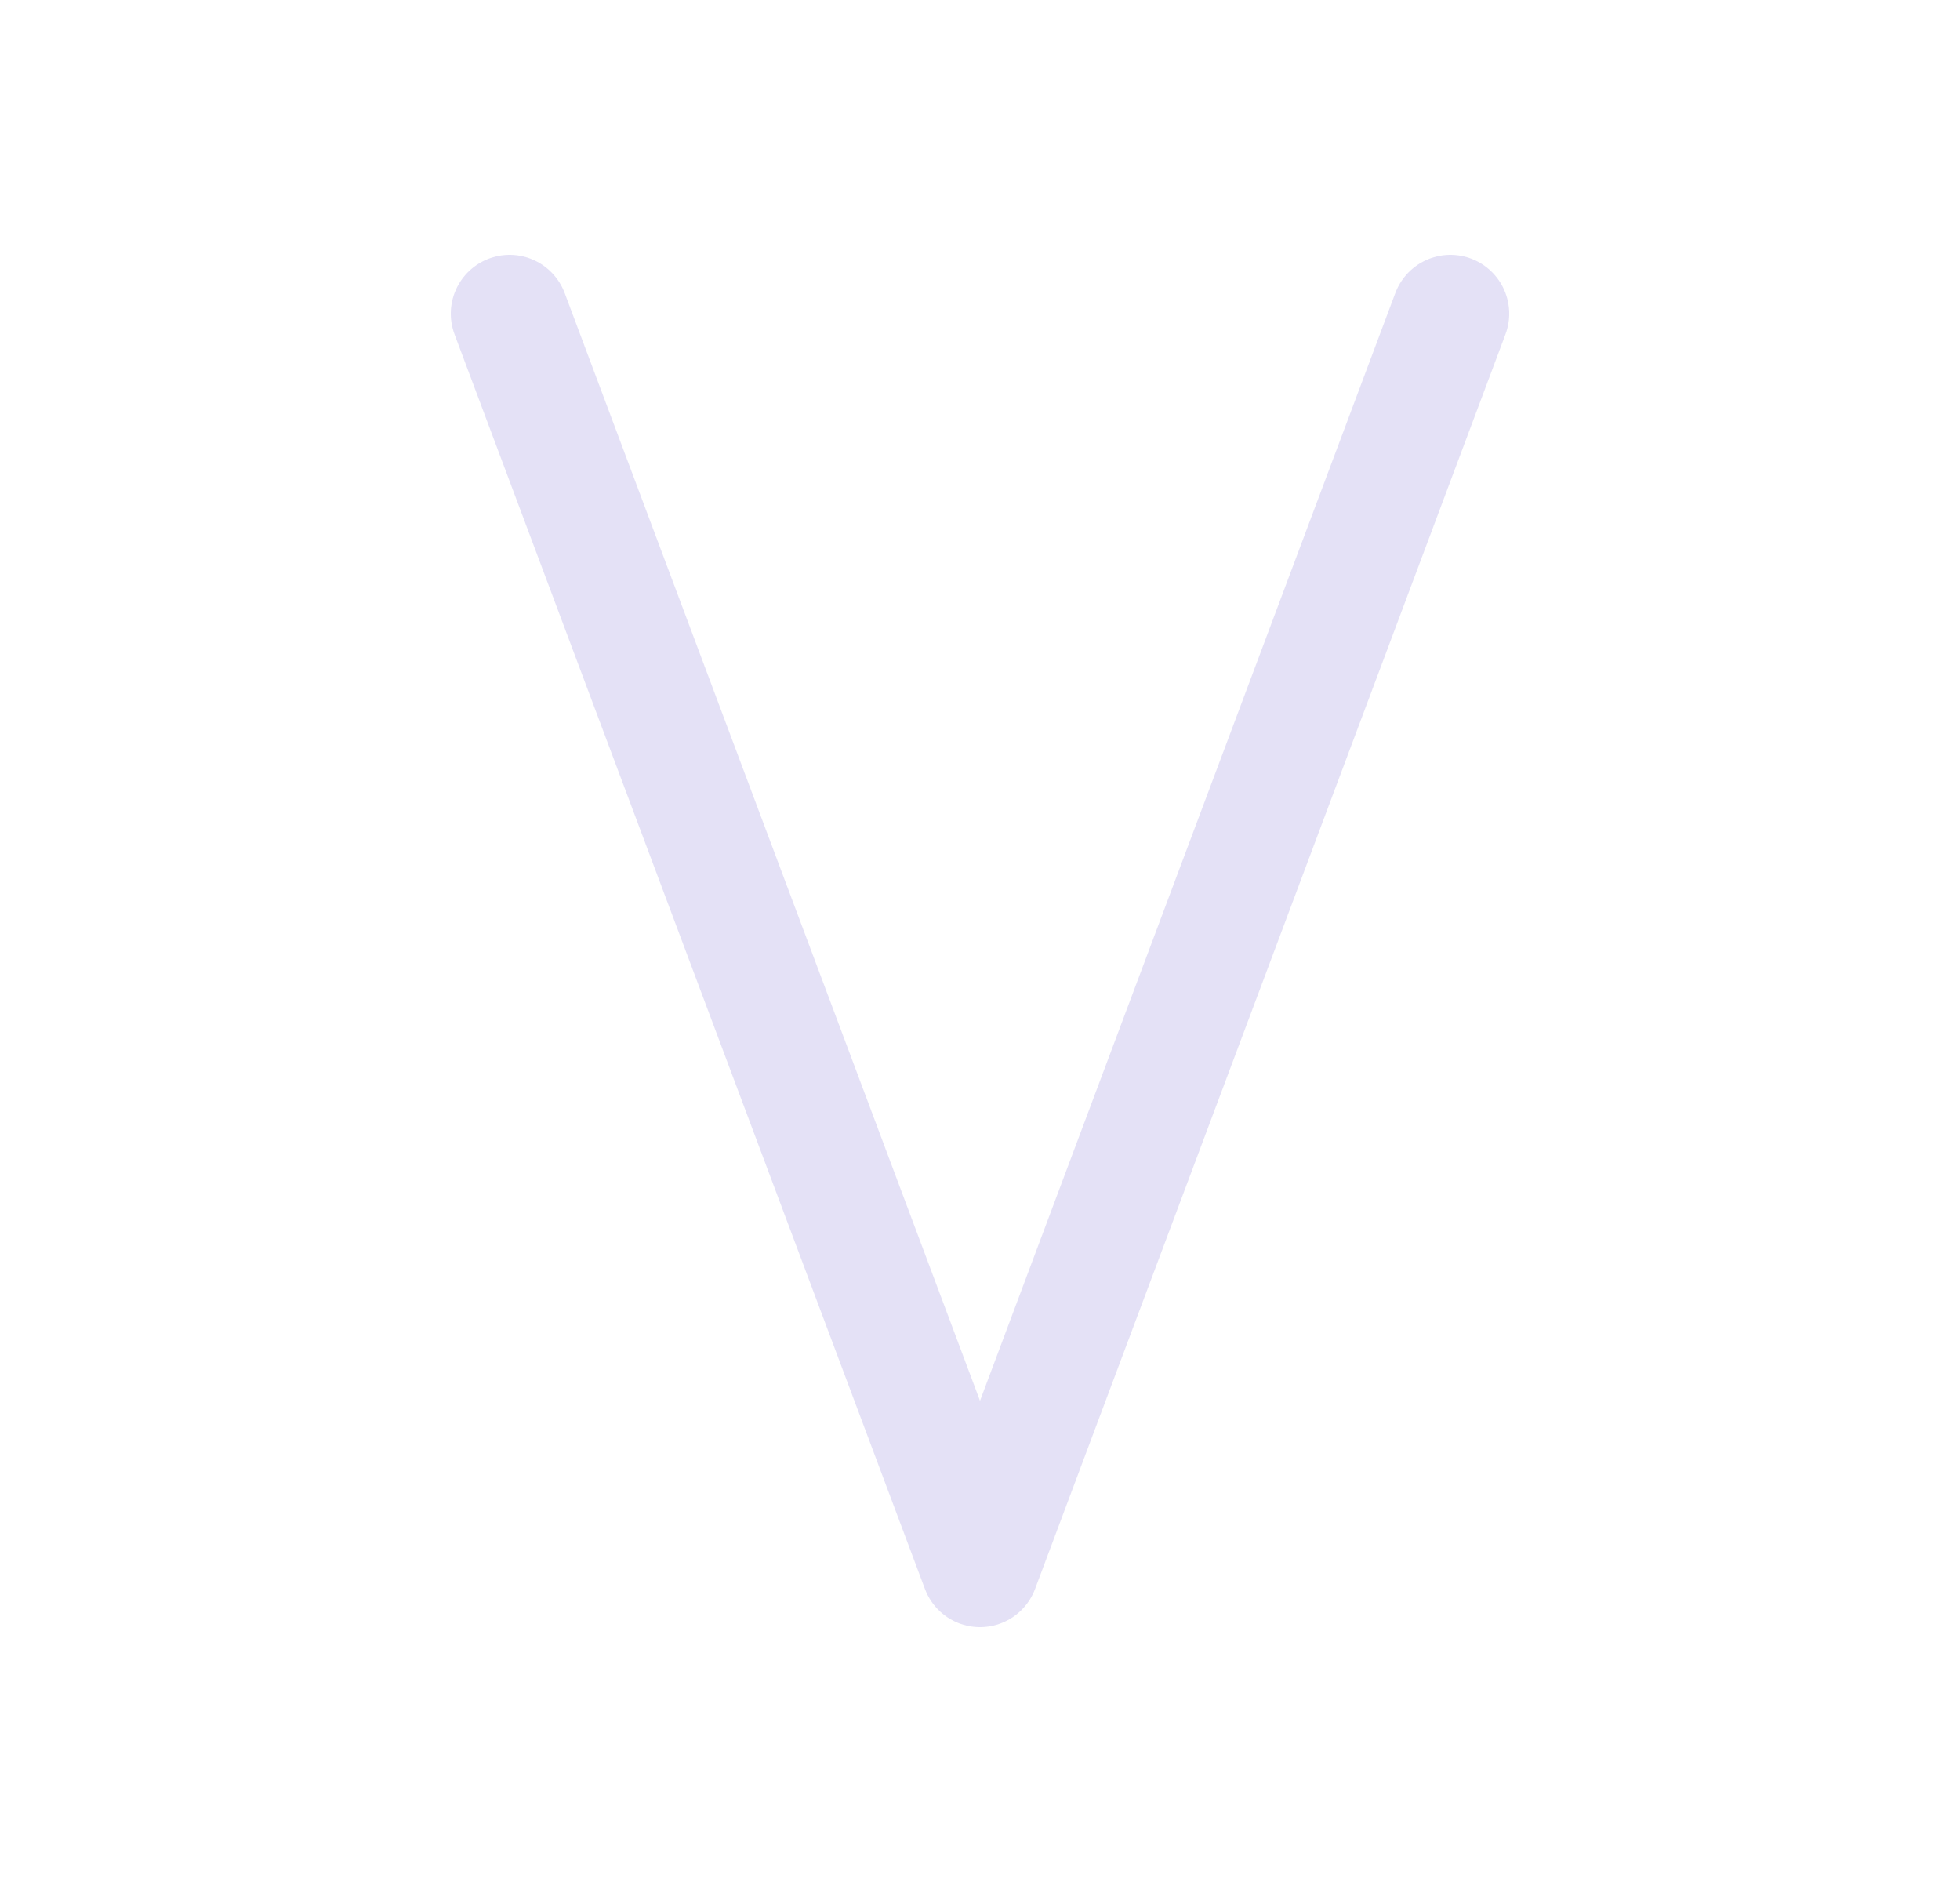 <svg width="25" height="24" viewBox="0 0 25 24" fill="none" xmlns="http://www.w3.org/2000/svg">
<path d="M6.5 4L12.5 20L18.5 4" stroke="#E1DEF5" stroke-opacity="0.9" stroke-width="1.5" stroke-linecap="round" stroke-linejoin="round"/>
</svg>
